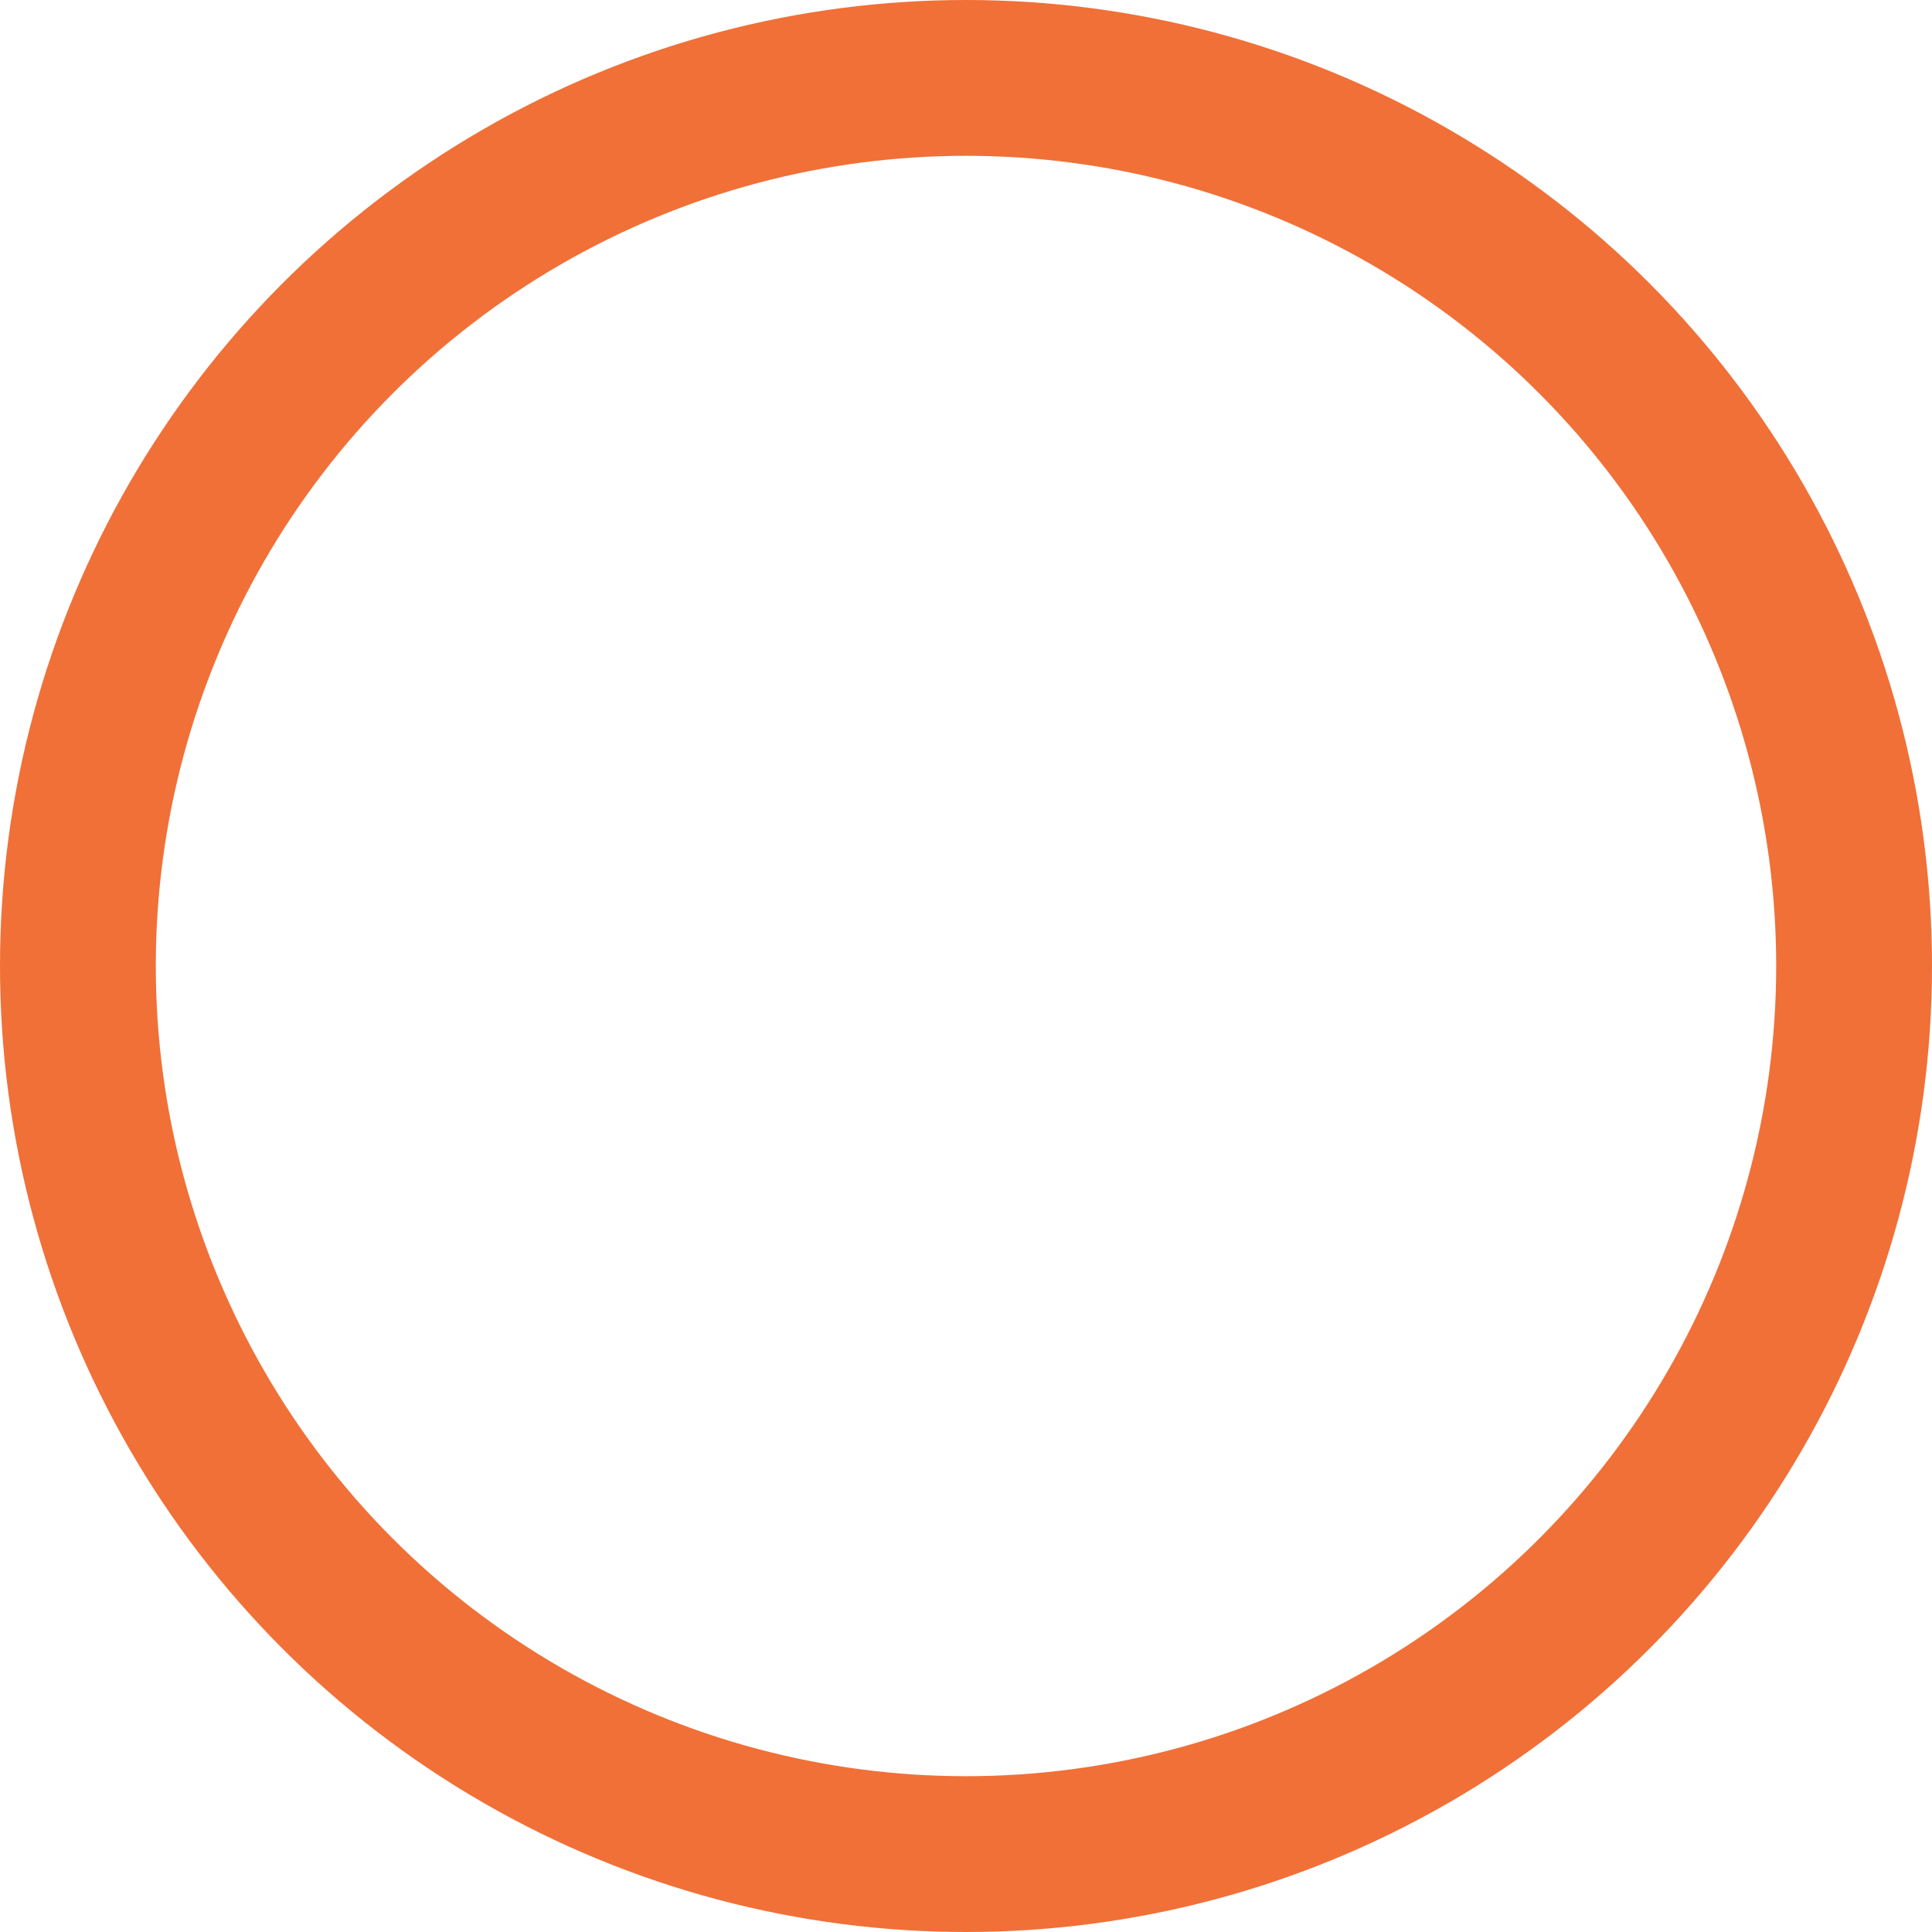 <svg xmlns="http://www.w3.org/2000/svg" width="62" height="62" viewBox="0 0 62 62"><defs><style>.a,.c{fill:none;}.a{stroke:#f07038;stroke-width:5px;}.b{stroke:none;}</style></defs><g class="a"><circle class="b" cx="31" cy="31" r="31"/><circle class="c" cx="31" cy="31" r="28.5"/></g></svg>